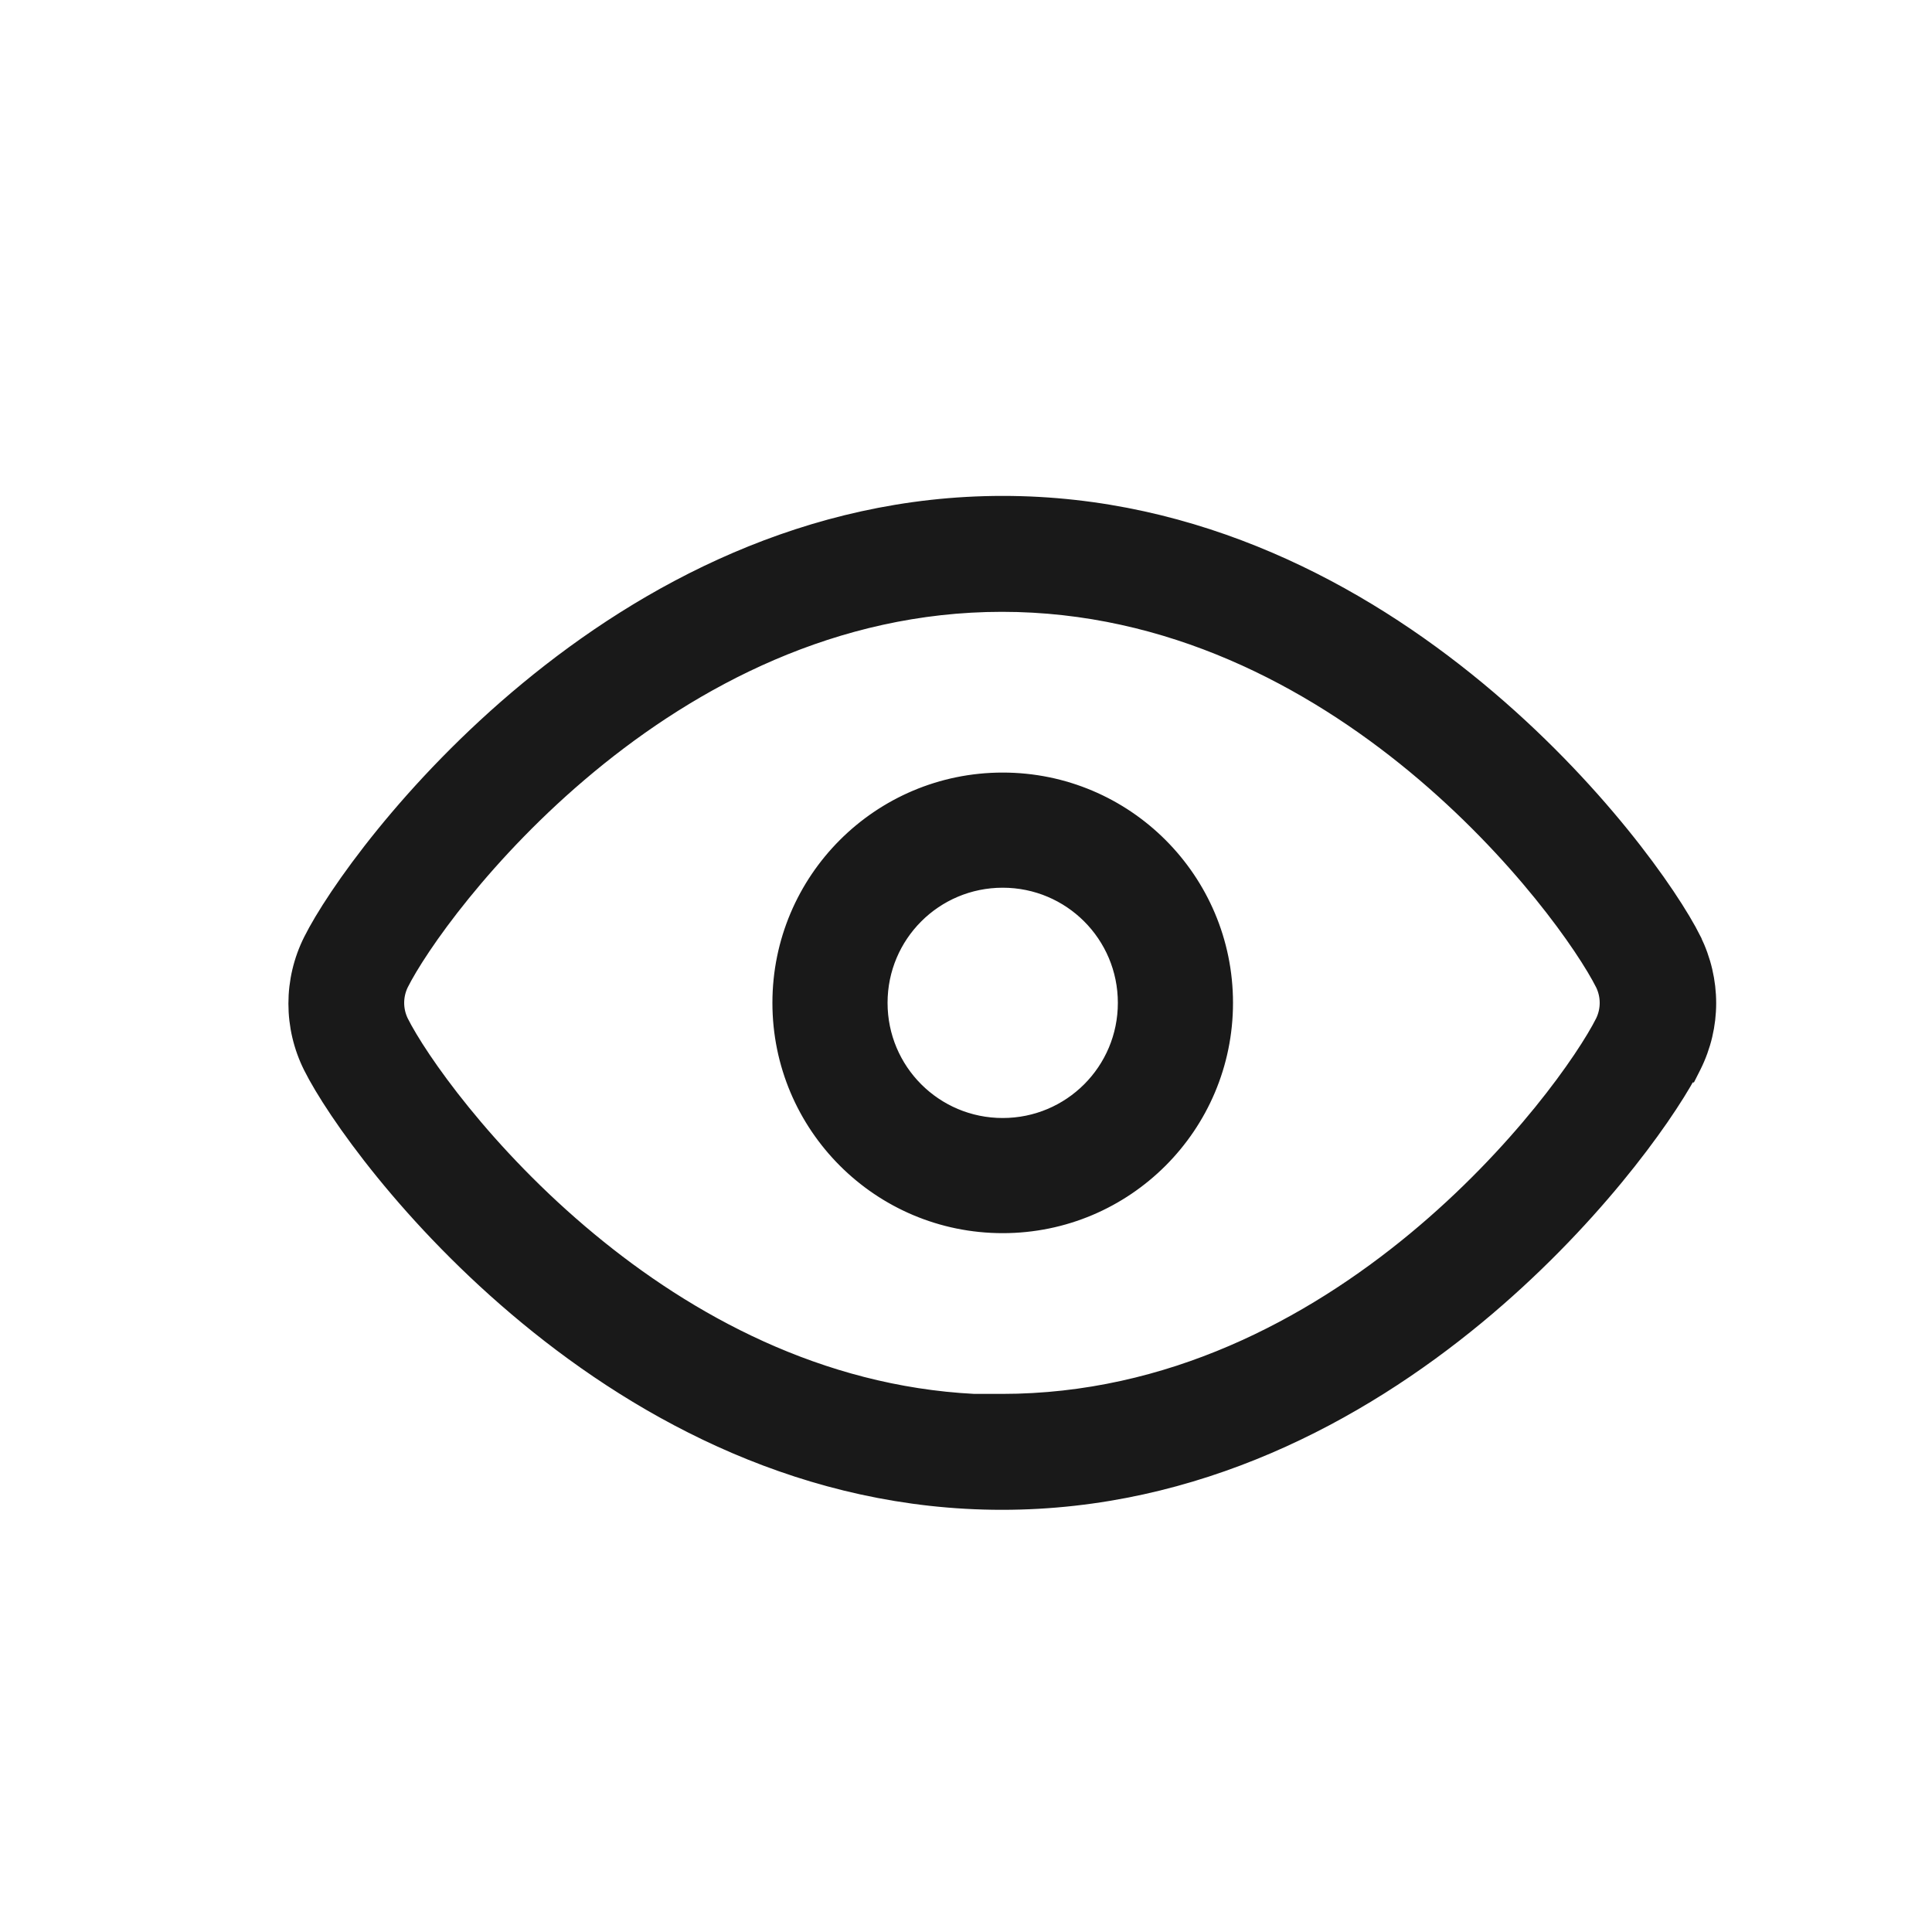 <svg width="25" height="25" viewBox="0 0 25 25" fill="none" xmlns="http://www.w3.org/2000/svg">
<path d="M21.816 13.857H21.827L21.869 13.774C22.12 13.271 22.12 12.692 21.869 12.181L21.869 12.18C21.584 11.609 20.61 10.211 19.089 8.954C17.567 7.695 15.481 6.567 12.975 6.567C10.468 6.567 8.38 7.698 6.855 8.959C5.332 10.218 4.356 11.619 4.071 12.19C3.819 12.692 3.819 13.282 4.071 13.784C4.356 14.354 5.33 15.751 6.851 17.005C8.373 18.261 10.458 19.387 12.965 19.387C15.471 19.387 17.556 18.258 19.079 17C20.531 15.8 21.484 14.471 21.816 13.857ZM12.603 18.187L12.603 18.187C10.578 18.083 8.874 17.144 7.597 16.086C6.241 14.964 5.38 13.722 5.14 13.241C5.06 13.073 5.06 12.881 5.14 12.713C5.38 12.232 6.239 10.992 7.592 9.872C8.944 8.753 10.776 7.767 12.965 7.767C15.153 7.767 16.985 8.753 18.338 9.872C19.691 10.992 20.549 12.232 20.79 12.713C20.87 12.881 20.87 13.073 20.79 13.241C20.549 13.722 19.691 14.962 18.338 16.081C16.985 17.2 15.153 18.187 12.965 18.187H12.603ZM12.975 10.147C11.412 10.147 10.145 11.414 10.145 12.977C10.145 14.54 11.412 15.807 12.975 15.807C14.538 15.807 15.805 14.54 15.805 12.977C15.805 11.414 14.538 10.147 12.975 10.147ZM12.975 14.617C12.068 14.617 11.335 13.884 11.335 12.977C11.335 12.07 12.068 11.337 12.975 11.337C13.882 11.337 14.615 12.07 14.615 12.977C14.615 13.884 13.882 14.617 12.975 14.617Z" fill="#191919" stroke="#191919" stroke-width="0.3"/>
</svg>

